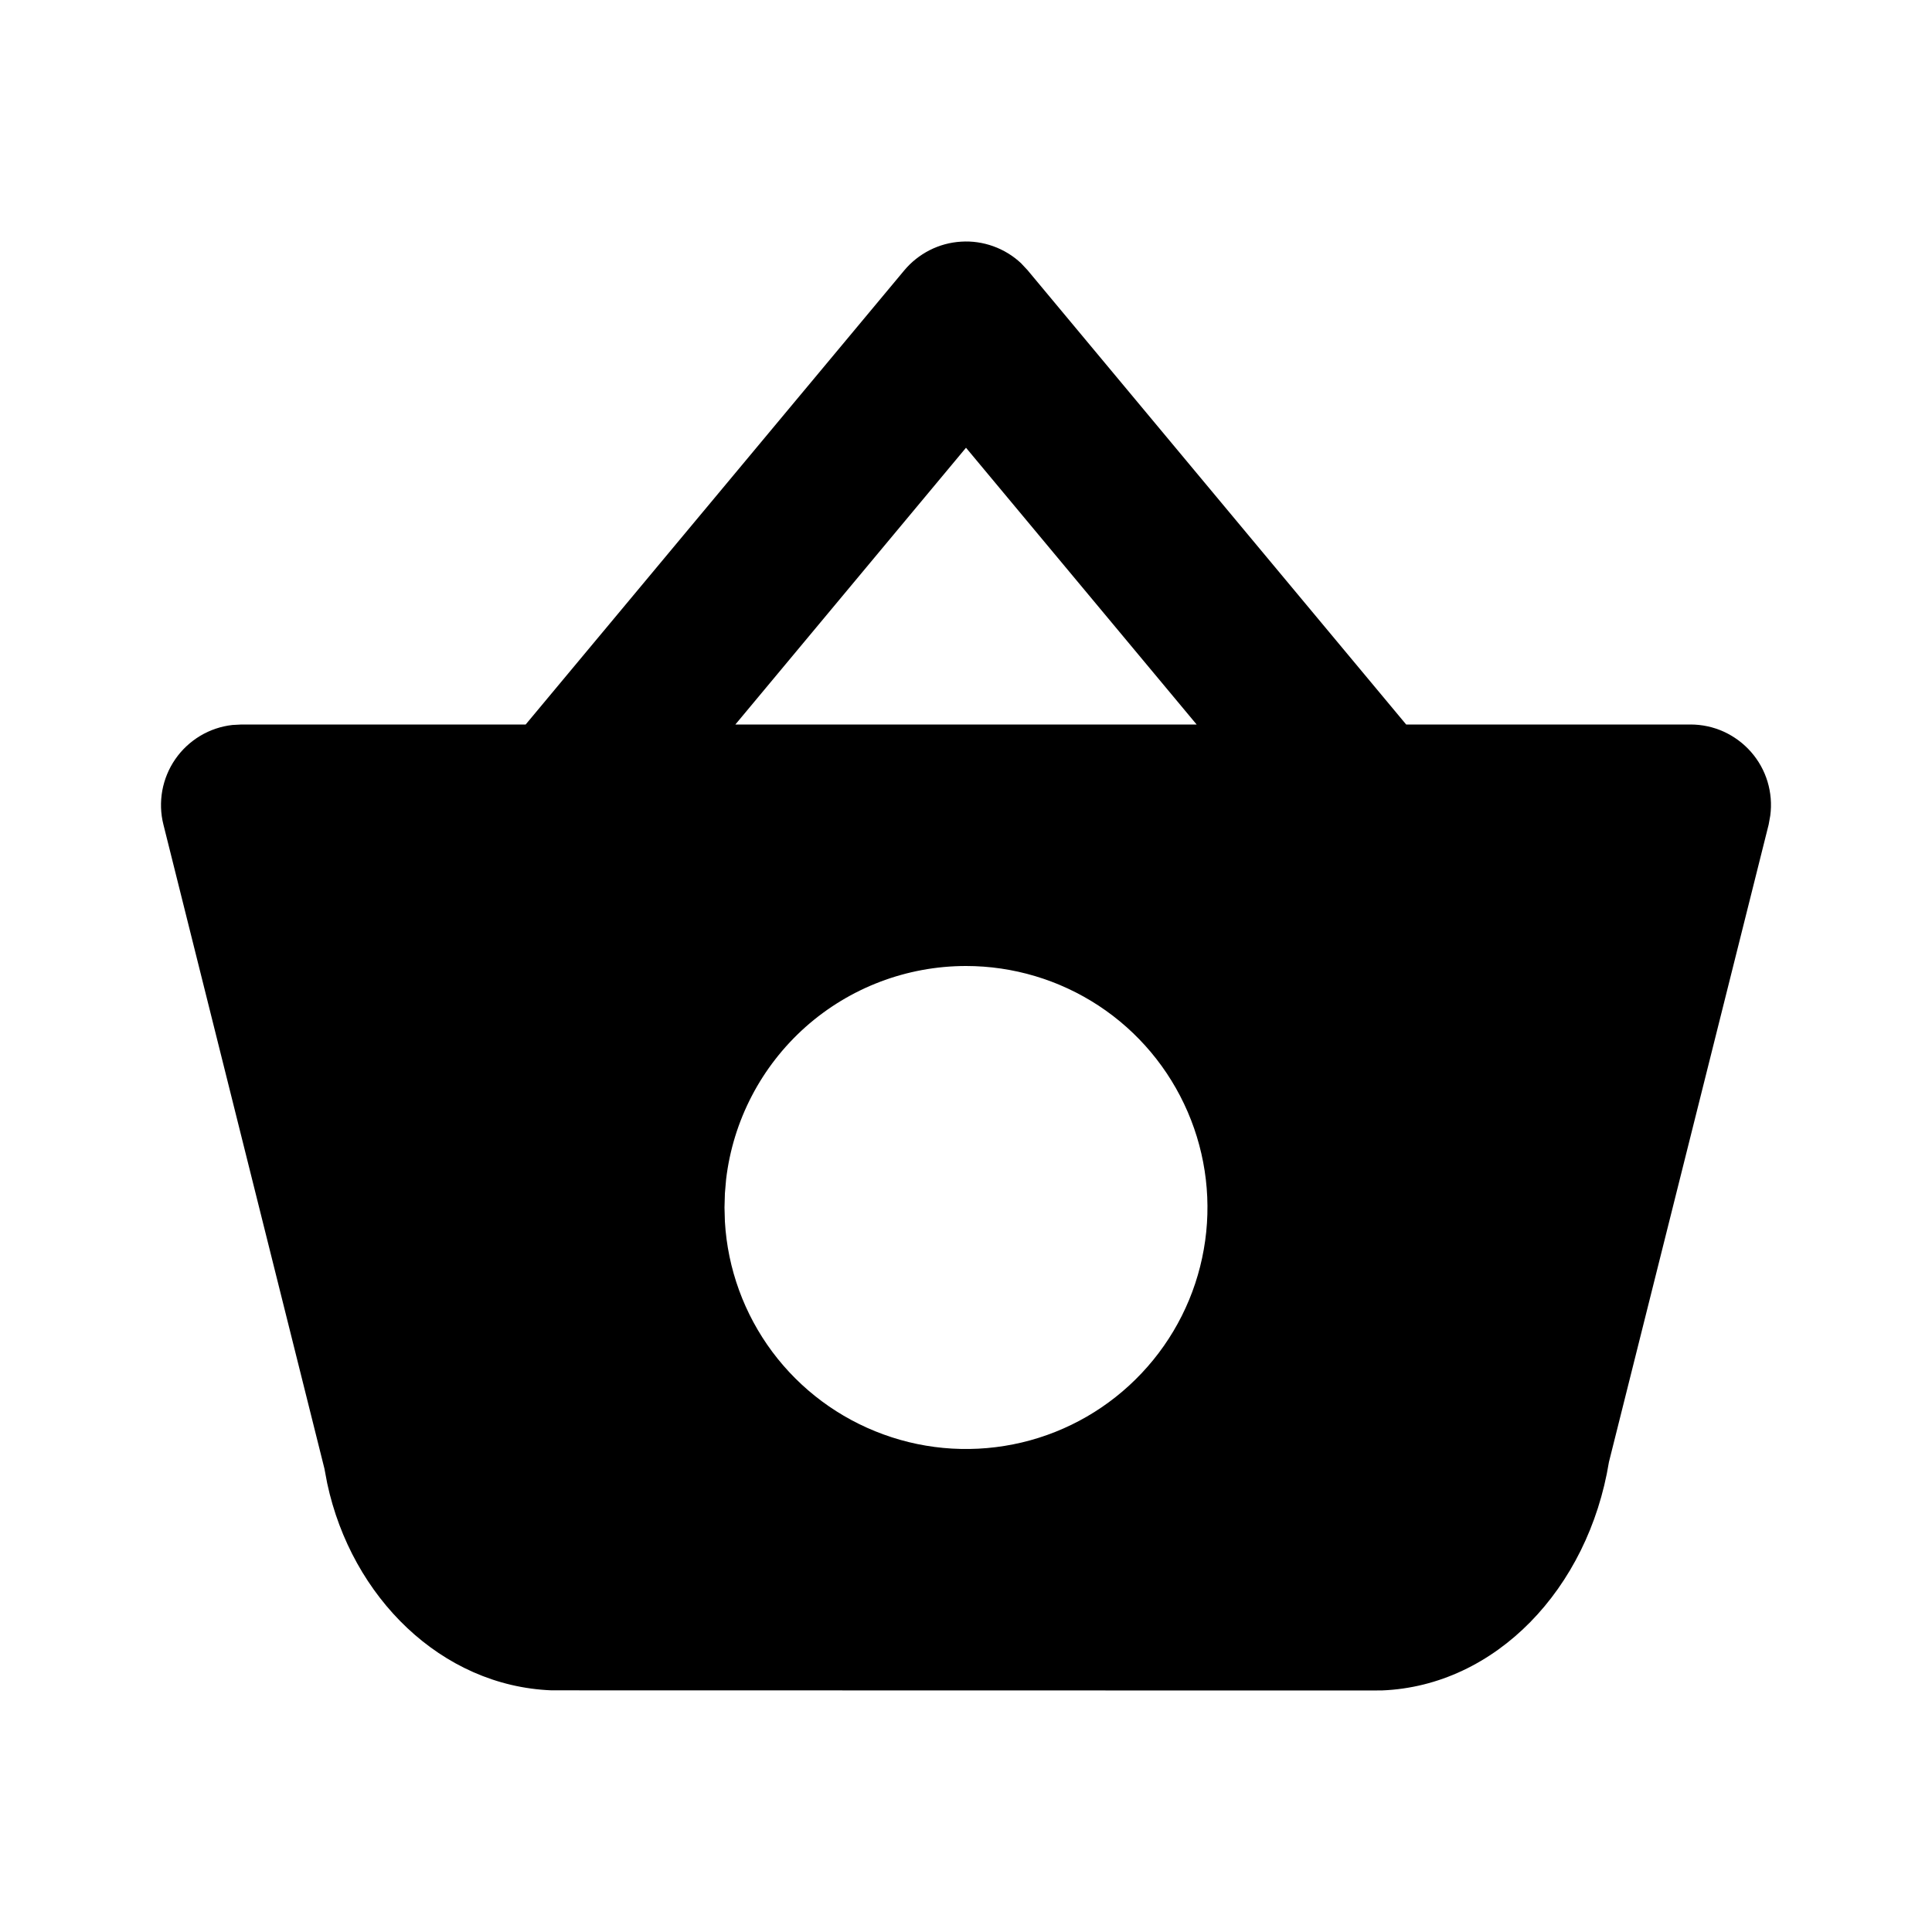<svg width="24" height="24" viewBox="0 0 24 24" fill="none" xmlns="http://www.w3.org/2000/svg">
<path d="M12.684 3.27L12.768 3.36L17.468 9H21C21.142 9 21.283 9.03 21.413 9.089C21.542 9.148 21.658 9.234 21.752 9.341C21.846 9.448 21.916 9.574 21.957 9.71C21.998 9.846 22.01 9.99 21.991 10.131L21.971 10.243L19.987 18.161C19.729 19.739 18.577 20.942 17.17 20.999L17 21L6.852 20.998C5.482 20.945 4.368 19.841 4.065 18.428L4.03 18.243L2.03 10.243C1.995 10.105 1.991 9.961 2.016 9.821C2.042 9.68 2.097 9.547 2.178 9.43C2.259 9.313 2.364 9.215 2.487 9.141C2.609 9.068 2.745 9.022 2.887 9.006L3 9H6.53L11.232 3.36C11.319 3.255 11.427 3.17 11.548 3.108C11.67 3.046 11.803 3.01 11.939 3.002C12.075 2.993 12.211 3.013 12.339 3.059C12.467 3.105 12.585 3.177 12.684 3.27ZM12 12C11.265 12 10.555 12.27 10.006 12.758C9.457 13.247 9.106 13.92 9.02 14.65L9.005 14.824L9 15L9.005 15.176C9.039 15.761 9.244 16.323 9.594 16.793C9.944 17.262 10.424 17.619 10.975 17.819C11.525 18.02 12.123 18.054 12.693 17.919C13.263 17.784 13.781 17.484 14.182 17.058C14.584 16.632 14.853 16.097 14.954 15.52C15.056 14.944 14.986 14.349 14.754 13.812C14.522 13.274 14.138 12.815 13.648 12.493C13.159 12.172 12.586 12 12 12ZM12 5.562L9.135 9H14.865L12 5.562Z" fill="currentColor"/>
</svg>
